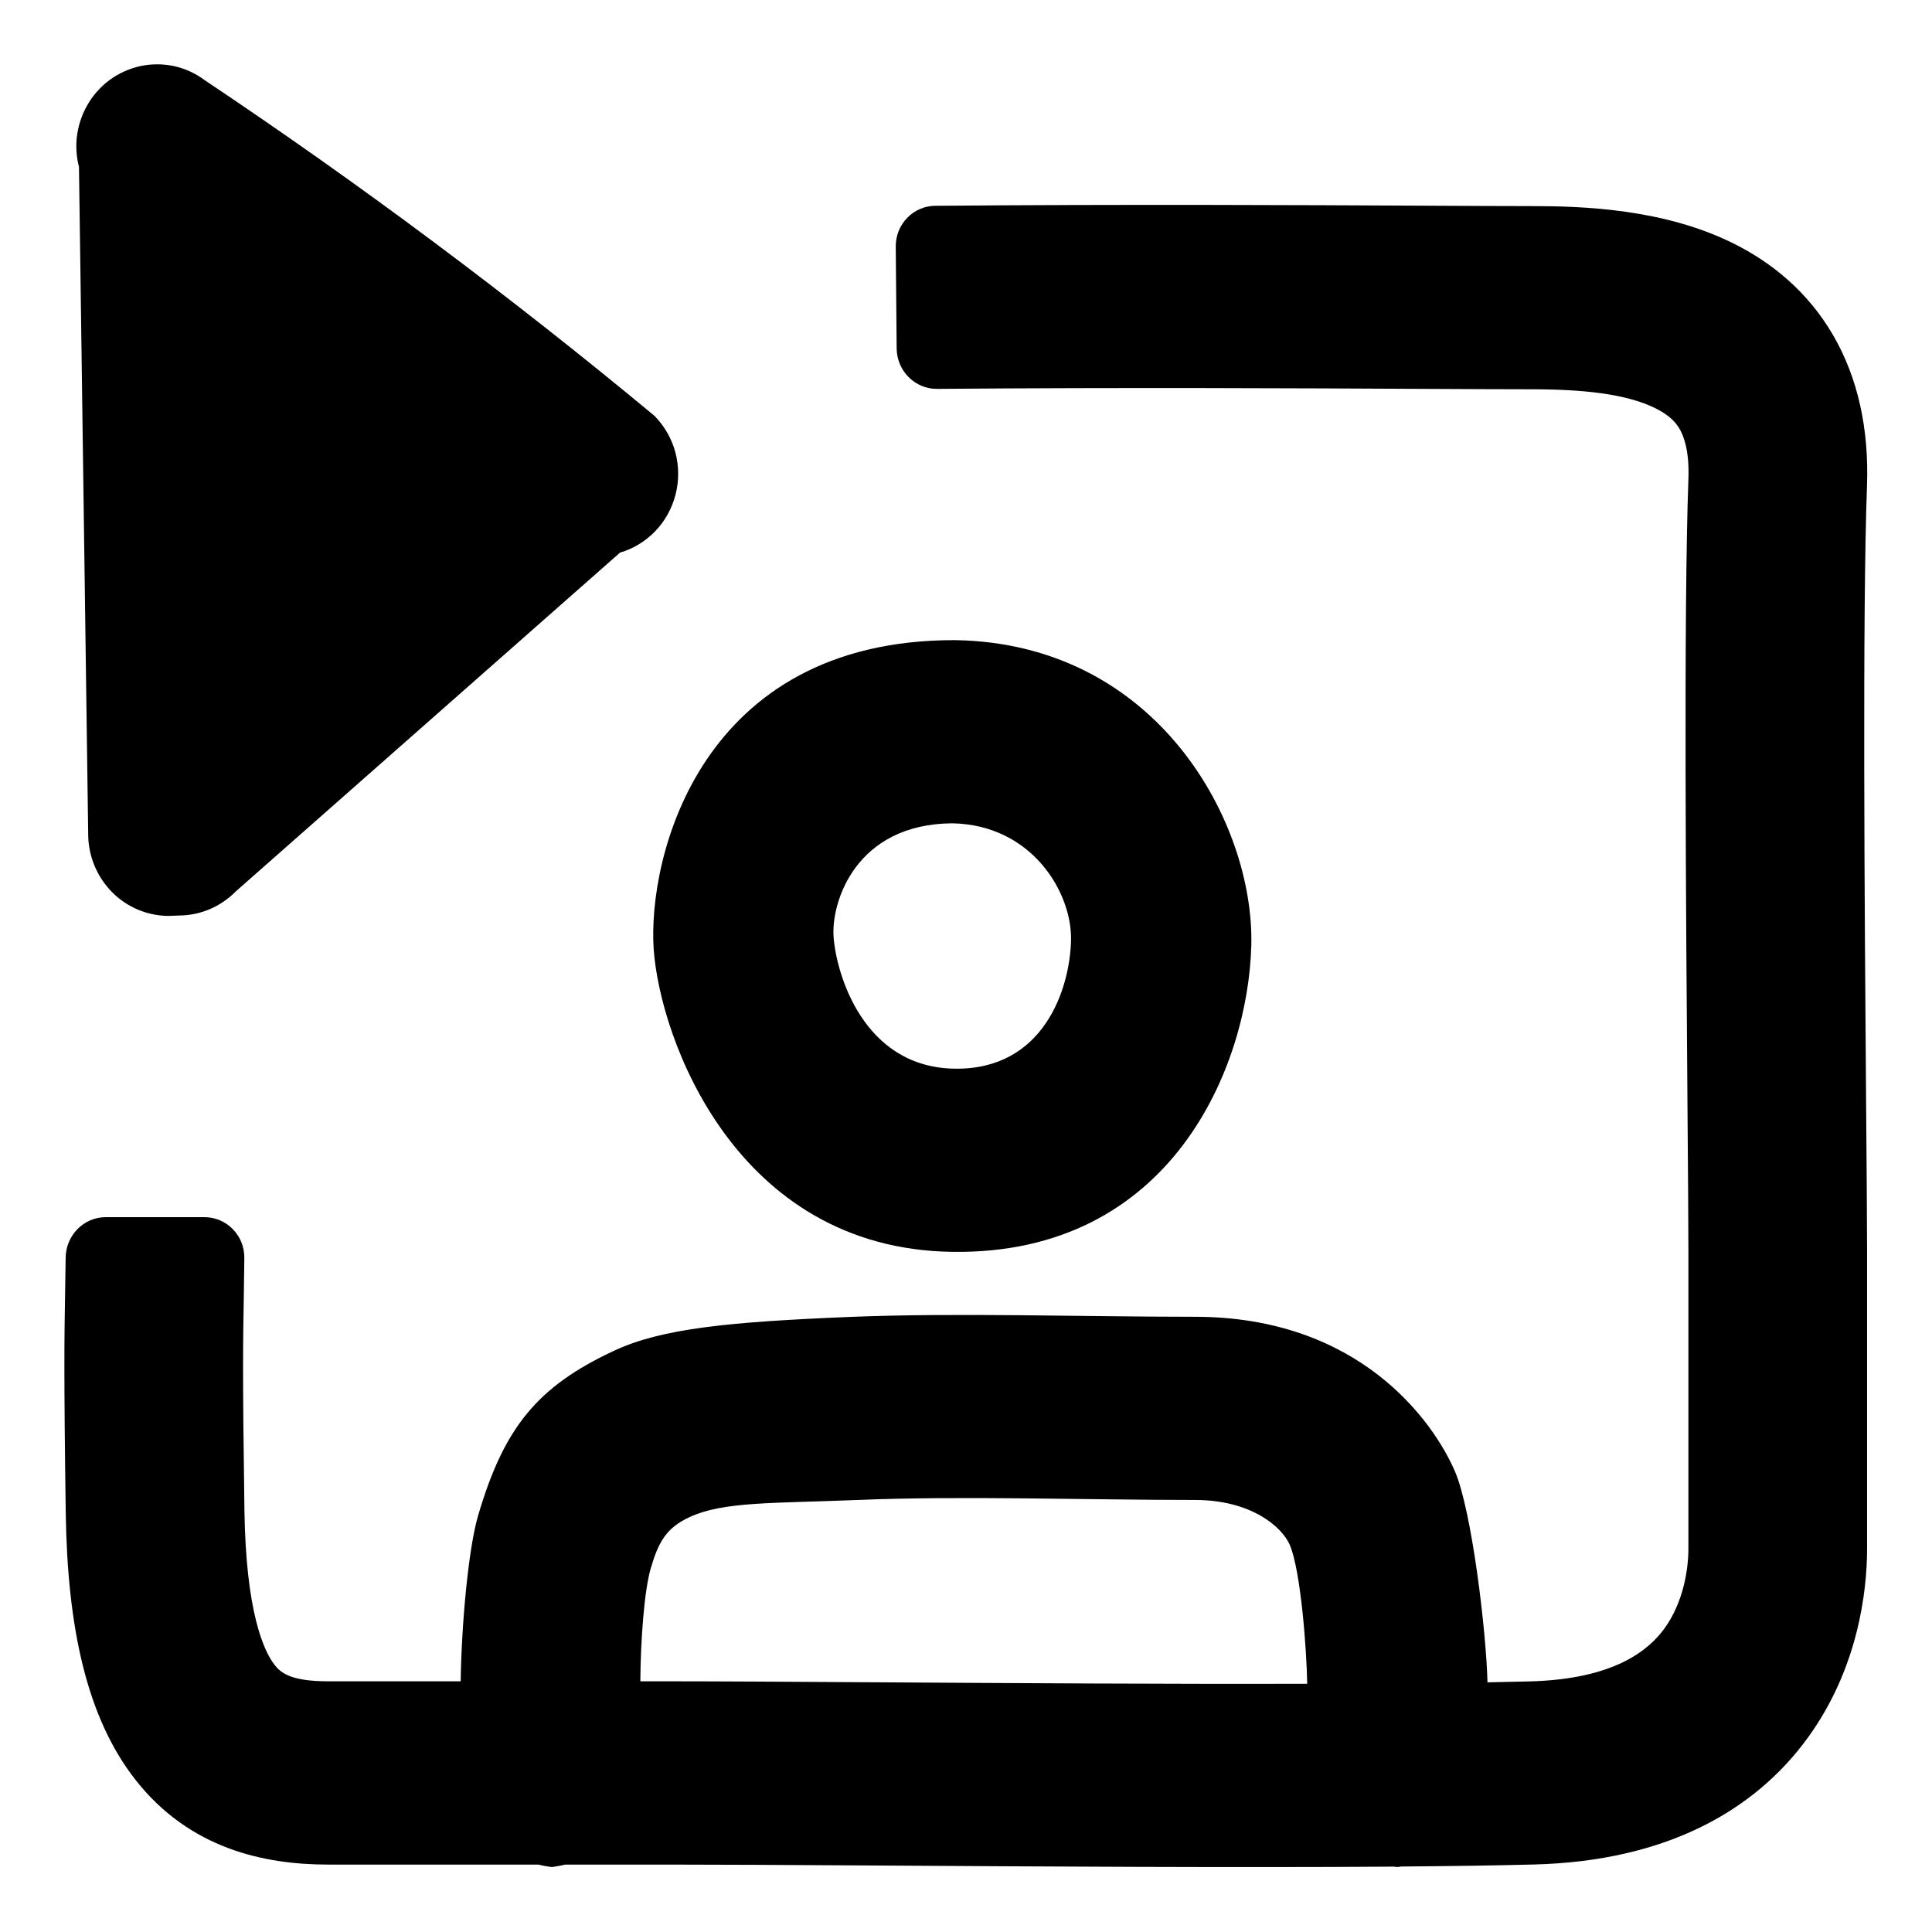 <?xml version="1.0" encoding="UTF-8" standalone="no"?>
<!DOCTYPE svg PUBLIC "-//W3C//DTD SVG 1.1//EN" "http://www.w3.org/Graphics/SVG/1.1/DTD/svg11.dtd">
<svg width="100%" height="100%" viewBox="0 0 30 30" version="1.1" xmlns="http://www.w3.org/2000/svg" xmlns:xlink="http://www.w3.org/1999/xlink" xml:space="preserve" xmlns:serif="http://www.serif.com/" style="fill-rule:evenodd;clip-rule:evenodd;stroke-linejoin:round;stroke-miterlimit:2;">
    <g id="Artboard1" transform="matrix(1.579,0,0,1.579,0,0)">
        <rect x="0" y="0" width="19" height="19" style="fill:none;"/>
        <g transform="matrix(1.556,0,0,1.581,-0.031,-0.342)">
            <g transform="matrix(0.633,0,0,0.633,0,0)">
                <path d="M0.82,1.982L0.912,8.537C0.912,8.751 0.998,8.956 1.149,9.107C1.3,9.258 1.505,9.342 1.719,9.342L1.815,9.338C1.921,9.338 2.027,9.317 2.125,9.276C2.223,9.235 2.312,9.175 2.387,9.1L6.222,5.772C6.354,5.734 6.474,5.662 6.571,5.564C6.67,5.464 6.74,5.339 6.776,5.203C6.812,5.067 6.811,4.924 6.775,4.788C6.738,4.652 6.666,4.528 6.566,4.428C5.12,3.247 3.622,2.147 2.073,1.128C1.982,1.061 1.878,1.015 1.768,0.991C1.657,0.968 1.543,0.968 1.433,0.991C1.323,1.015 1.218,1.061 1.127,1.127C1.036,1.193 0.959,1.278 0.903,1.375C0.846,1.473 0.811,1.581 0.798,1.693C0.788,1.79 0.795,1.888 0.82,1.982ZM6.222,5.772L6.414,5.605L6.06,5.815L6.222,5.772ZM5.488,5.35L5.331,5.486C5.364,5.512 5.398,5.539 5.431,5.566L5.488,5.35ZM5.645,4.751L5.784,4.22C5.611,4.287 5.446,4.371 5.289,4.469C5.408,4.563 5.527,4.657 5.645,4.751Z" style="fill-rule:nonzero;"/>
            </g>
            <g transform="matrix(0.633,0,0,0.633,0,0)">
                <path d="M5.675,18.664C5.594,18.683 5.541,18.688 5.541,18.688C5.541,18.688 5.487,18.683 5.406,18.664L3.309,18.664C2.673,18.664 1.927,18.511 1.385,17.832C0.891,17.213 0.705,16.319 0.688,15.214C0.668,13.838 0.674,13.467 0.681,13.075C0.683,12.961 0.685,12.845 0.687,12.702C0.689,12.481 0.867,12.302 1.088,12.302L2.072,12.302C2.293,12.302 2.473,12.481 2.471,12.702C2.469,12.877 2.467,13.007 2.465,13.132C2.458,13.505 2.452,13.833 2.472,15.187C2.487,16.176 2.663,16.564 2.774,16.703C2.837,16.782 2.94,16.863 3.309,16.863L4.631,16.863C4.64,16.282 4.71,15.555 4.804,15.238L4.804,15.238C5.062,14.371 5.395,13.966 6.166,13.613L6.166,13.613C6.64,13.396 7.307,13.331 8.527,13.282C9.58,13.24 10.845,13.281 11.961,13.281C13.603,13.281 14.341,14.305 14.558,14.8C14.727,15.186 14.871,16.376 14.883,16.873C15.031,16.87 15.172,16.867 15.304,16.864C16.16,16.842 16.498,16.55 16.651,16.342C16.837,16.089 16.889,15.768 16.889,15.559L16.889,12.637C16.889,12.364 16.885,11.86 16.88,11.231C16.865,9.343 16.841,6.329 16.889,5.052C16.9,4.771 16.843,4.628 16.801,4.556C16.758,4.484 16.689,4.417 16.563,4.355C16.269,4.21 15.826,4.167 15.326,4.167C15.06,4.167 14.687,4.165 14.234,4.163C13.033,4.157 11.262,4.148 9.388,4.163C9.168,4.165 8.987,3.988 8.984,3.767L8.975,2.767C8.972,2.546 9.15,2.365 9.37,2.364C11.261,2.348 13.059,2.357 14.26,2.363C14.707,2.365 15.07,2.367 15.326,2.367C15.833,2.367 16.649,2.393 17.347,2.738C17.716,2.92 18.076,3.202 18.33,3.629C18.584,4.056 18.693,4.561 18.672,5.12C18.626,6.351 18.648,9.25 18.663,11.142C18.668,11.8 18.673,12.336 18.673,12.637L18.673,15.559C18.673,15.983 18.582,16.738 18.083,17.415C17.552,18.137 16.662,18.63 15.349,18.663C14.972,18.673 14.521,18.679 14.022,18.683C13.998,18.687 13.984,18.688 13.983,18.688C13.983,18.688 13.971,18.687 13.948,18.684C12.385,18.695 10.384,18.683 8.782,18.673C7.939,18.668 7.207,18.664 6.708,18.664L5.675,18.664ZM13.083,16.887C13.078,16.556 13.019,15.775 12.909,15.522L12.909,15.522C12.833,15.35 12.531,15.081 11.961,15.081C10.868,15.081 9.63,15.039 8.599,15.081C7.733,15.115 7.252,15.096 6.915,15.25C6.685,15.355 6.606,15.493 6.529,15.752C6.464,15.969 6.427,16.464 6.425,16.863L6.708,16.863C7.229,16.863 7.981,16.868 8.839,16.873C10.153,16.881 11.717,16.891 13.083,16.887Z"/>
            </g>
            <g transform="matrix(0.633,0,0,0.633,0,0)">
                <path d="M12.525,9.628C12.554,8.431 11.592,6.662 9.565,6.632L9.558,6.632C7.016,6.632 6.497,8.771 6.558,9.667L6.558,9.667C6.619,10.54 7.373,12.613 9.539,12.643C11.732,12.674 12.495,10.816 12.525,9.628L12.525,9.628ZM10.725,9.583C10.713,10.063 10.45,10.856 9.564,10.843L9.564,10.843C8.651,10.831 8.38,9.911 8.354,9.544C8.331,9.201 8.578,8.438 9.54,8.432C10.336,8.447 10.737,9.114 10.725,9.583Z"/>
            </g>
        </g>
    </g>
</svg>

